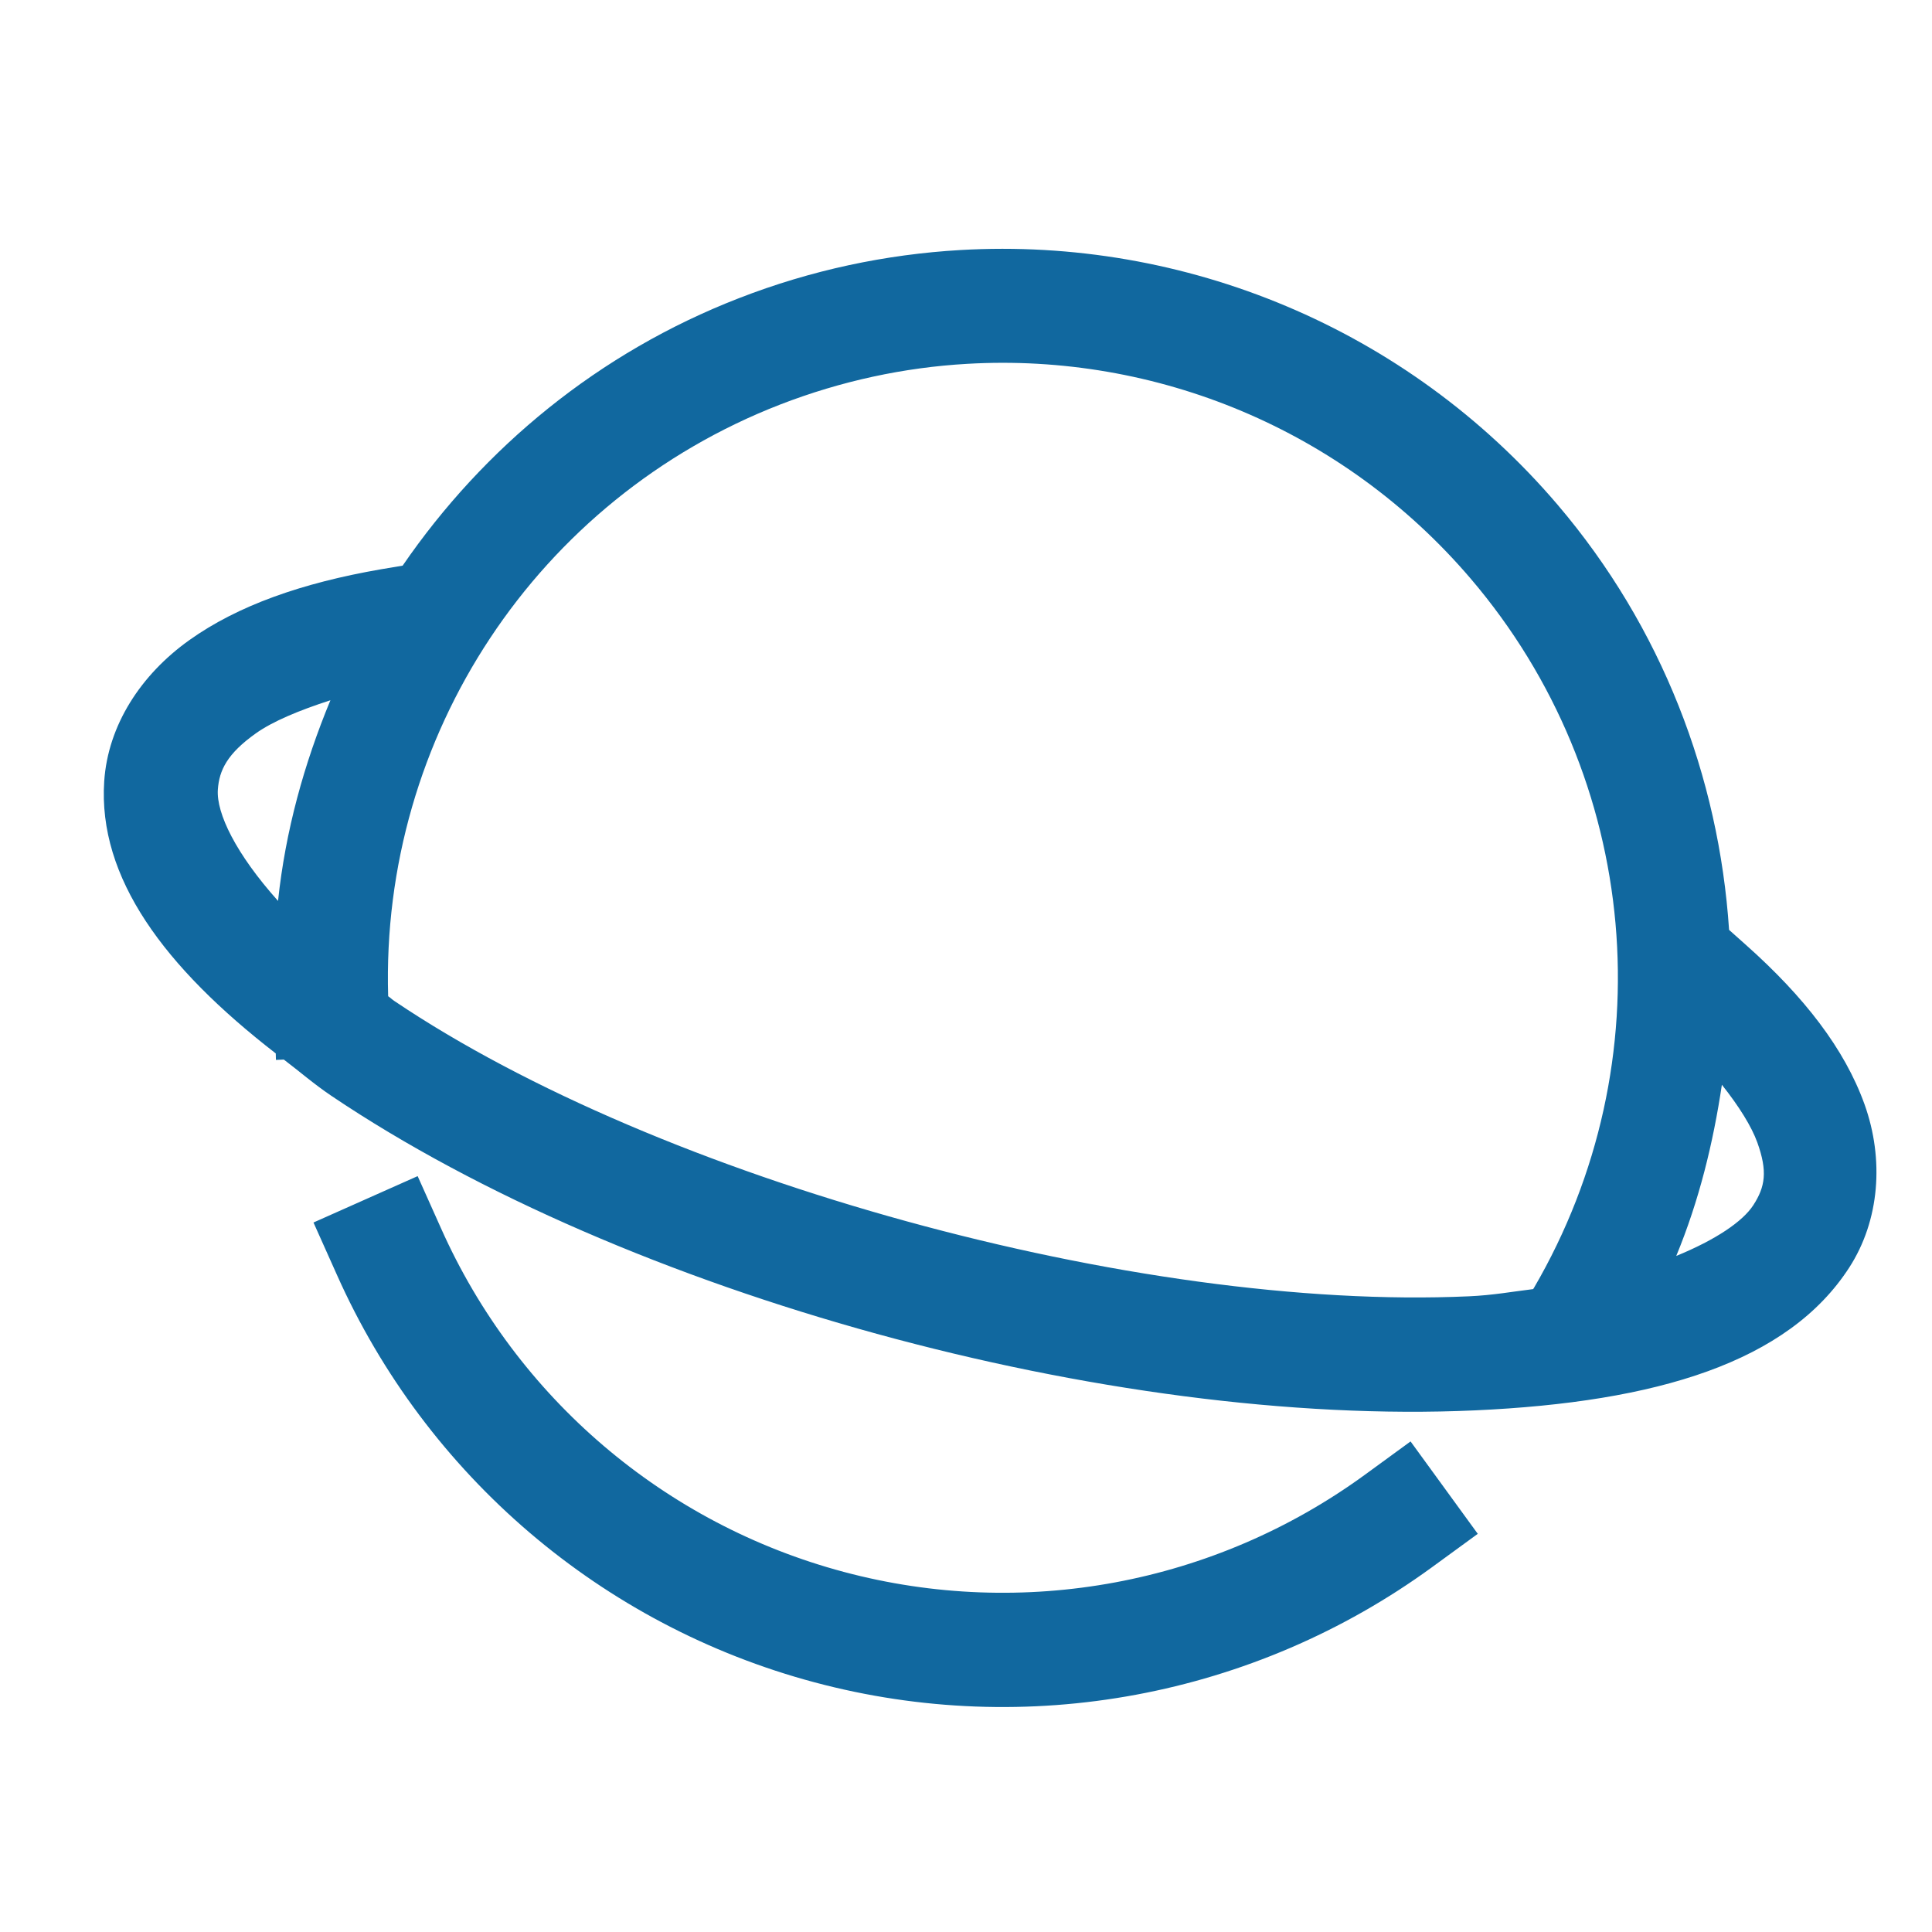 <?xml version="1.0" encoding="UTF-8" standalone="no"?>
<svg
   xmlns:dc="http://purl.org/dc/elements/1.1/"
   xmlns:cc="http://creativecommons.org/ns#"
   xmlns:rdf="http://www.w3.org/1999/02/22-rdf-syntax-ns#"
   xmlns:svg="http://www.w3.org/2000/svg"
   xmlns="http://www.w3.org/2000/svg"
   xmlns:sodipodi="http://sodipodi.sourceforge.net/DTD/sodipodi-0.dtd"
   xmlns:inkscape="http://www.inkscape.org/namespaces/inkscape"
   viewBox="0 0 22 22"
   id="svg2"
   version="1.1"
   inkscape:version="0.91 r13725"
   sodipodi:docname="text-html (1).svg">
  <sodipodi:namedview
     pagecolor="#9a9a9a"
     bordercolor="#666666"
     borderopacity="1"
     objecttolerance="10"
     gridtolerance="10"
     guidetolerance="10"
     inkscape:pageopacity="0"
     inkscape:pageshadow="2"
     inkscape:window-width="1920"
     inkscape:window-height="1048"
     id="namedview8"
     showgrid="false"
     inkscape:zoom="96.818635"
     inkscape:cx="13.949217"
     inkscape:cy="0.42968059"
     inkscape:window-x="0"
     inkscape:window-y="0"
     inkscape:window-maximized="1"
     inkscape:current-layer="g4159" />
  <defs
     id="defs3051">
    <inkscape:path-effect
       effect="spiro"
       id="path-effect4186"
       is_visible="true" />
    <style
       type="text/css"
       id="current-color-scheme">
      .ColorScheme-Text {
        color:#4d4d4d;
      }
      </style>
    <inkscape:path-effect
       is_visible="true"
       id="path-effect4144"
       effect="spiro" />
    <inkscape:path-effect
       effect="spiro"
       id="path-effect4140"
       is_visible="true" />
    <inkscape:path-effect
       is_visible="true"
       id="path-effect4144-3"
       effect="spiro" />
    <inkscape:path-effect
       effect="spiro"
       id="path-effect4140-7"
       is_visible="true" />
  </defs>
  <g
     id="g4188"
     transform="translate(26.466,0.396)"
     style="stroke:#ffffff;stroke-opacity:1">
    <g
       id="g4159"
       transform="matrix(0.667,0,0,0.667,21.557,5.177)"
       style="stroke:#ffffff;stroke-opacity:1;opacity:1">
      <path
         style="opacity:1;fill:#11689f;fill-opacity:1;stroke:none"
         d="M 10.918,2.846 C 10.068,2.895 9.215,3.075 8.393,3.395 6.797,4.014 5.485,5.097 4.561,6.443 L 4.316,6.484 C 3.41,6.641 2.683,6.898 2.131,7.291 1.579,7.684 1.203,8.26 1.16,8.9 1.087,10 1.845,11.019 3.115,12.002 l 0.002,0.074 0.09,-0.004 c 0.182,0.138 0.34,0.277 0.543,0.414 3.362,2.264 8.869,3.773 13.031,3.584 2.081,-0.094 3.57,-0.551 4.266,-1.627 0.348,-0.538 0.4,-1.234 0.174,-1.863 -0.227,-0.63 -0.685,-1.222 -1.35,-1.814 L 19.678,10.594 C 19.562,8.849 18.911,7.142 17.723,5.748 16.004,3.733 13.468,2.698 10.918,2.846 Z m 0.076,1.297 c 2.151,-0.125 4.288,0.747 5.74,2.449 1.936,2.269 2.223,5.508 0.719,8.084 l -0.008,0.012 c -0.239,0.029 -0.459,0.07 -0.732,0.082 C 12.93,14.941 7.49,13.441 4.469,11.406 4.44,11.387 4.424,11.369 4.396,11.35 4.309,8.382 6.093,5.683 8.863,4.607 9.558,4.338 10.277,4.184 10.994,4.143 Z M 3.738,7.977 C 3.438,8.701 3.225,9.466 3.141,10.264 2.66,9.726 2.437,9.265 2.455,8.996 2.47,8.773 2.564,8.585 2.887,8.355 3.079,8.218 3.382,8.092 3.738,7.977 Z M 19.596,12.359 c 0.196,0.247 0.338,0.475 0.404,0.658 0.118,0.329 0.09,0.504 -0.045,0.713 -0.121,0.188 -0.43,0.396 -0.879,0.58 0.261,-0.632 0.421,-1.288 0.52,-1.951 z m -14.863,1.041 -1.188,0.529 0.266,0.594 c 1.02,2.29 3.021,3.999 5.443,4.646 2.422,0.648 5.008,0.166 7.035,-1.309 l 0.525,-0.383 -0.766,-1.053 -0.525,0.383 c -1.711,1.245 -3.89,1.65 -5.934,1.104 C 7.546,17.366 5.859,15.927 4.998,13.994 l -0.266,-0.594 z"
         transform="matrix(1.498,0,0,1.498,-71.957,-8.35)"
         id="path4153"
         inkscape:connector-curvature="0"
         class="ColorScheme-Text" />
    </g>
  </g>
</svg>
